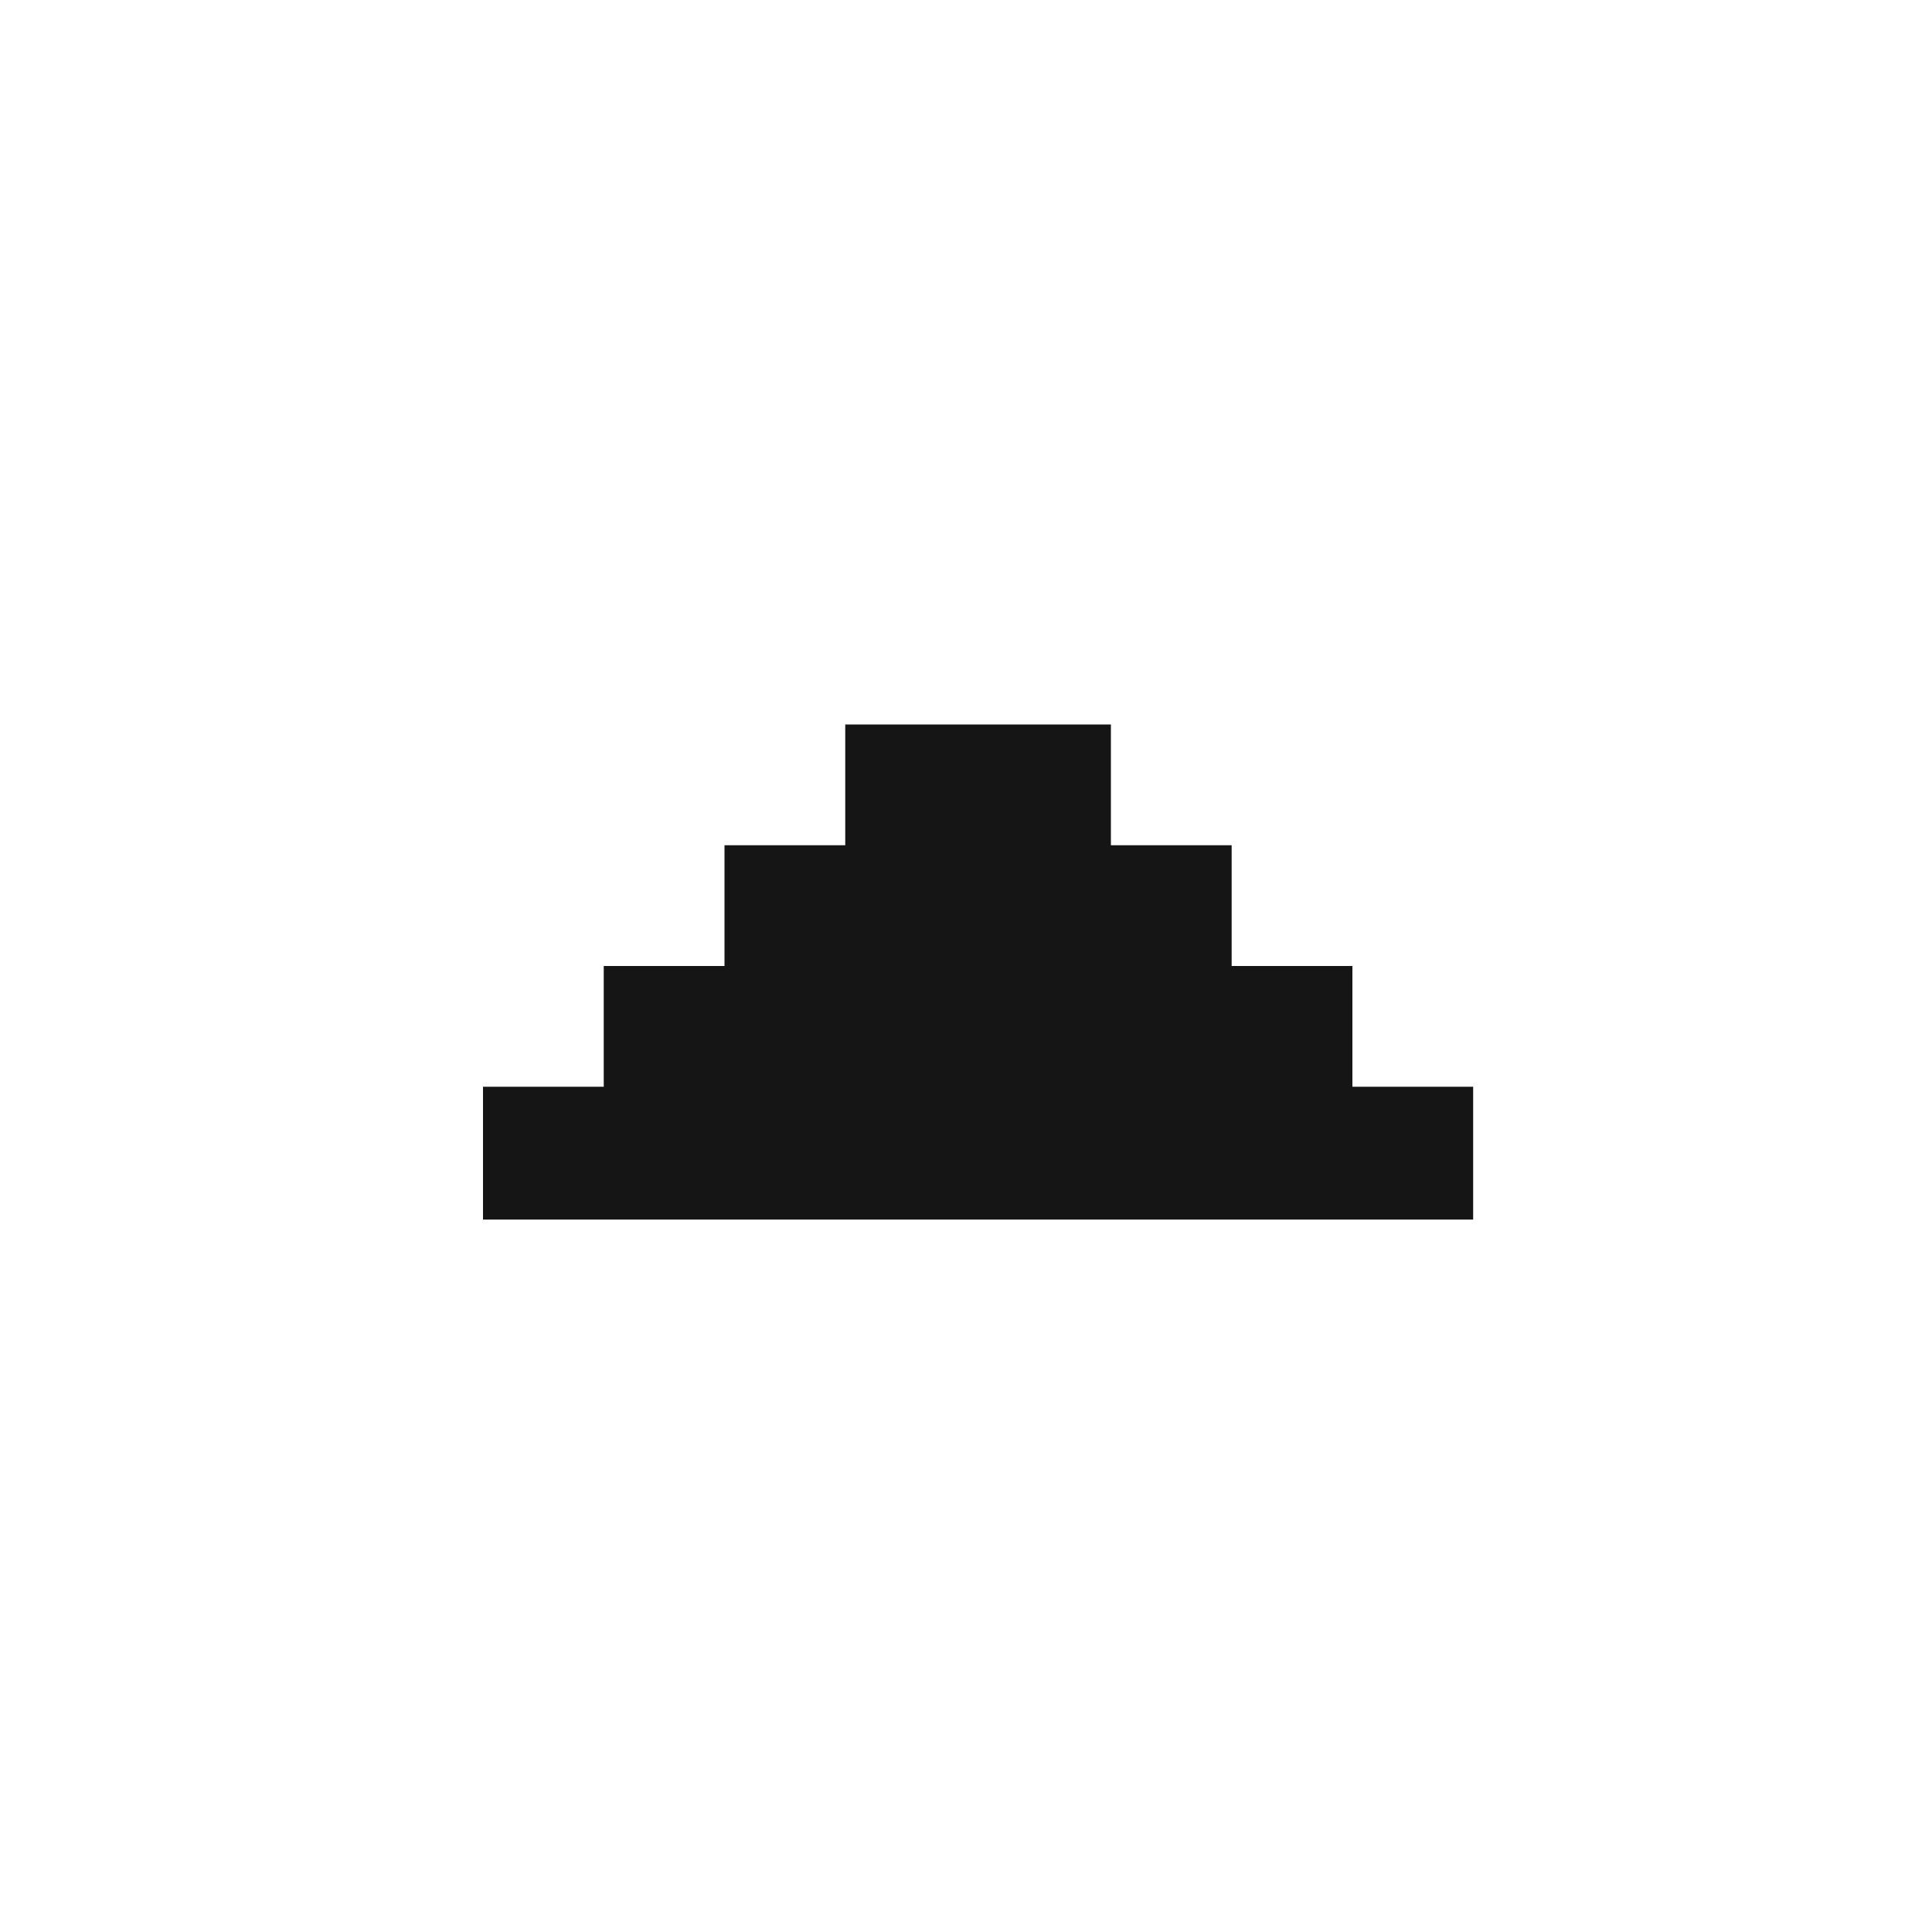 <svg viewBox='0 0 16 16' xmlns='http://www.w3.org/2000/svg'><defs></defs><rect width='2.2' height='1.1' x='7' y='6' fill='#151515'></rect><rect width='4.2' height='1.1' x='6' y='7' fill='#151515'></rect><rect width='6.2' height='1.1' x='5' y='8' fill='#151515'></rect><rect width='8.2' height='1.1' x='4' y='9' fill='#151515'></rect></svg>